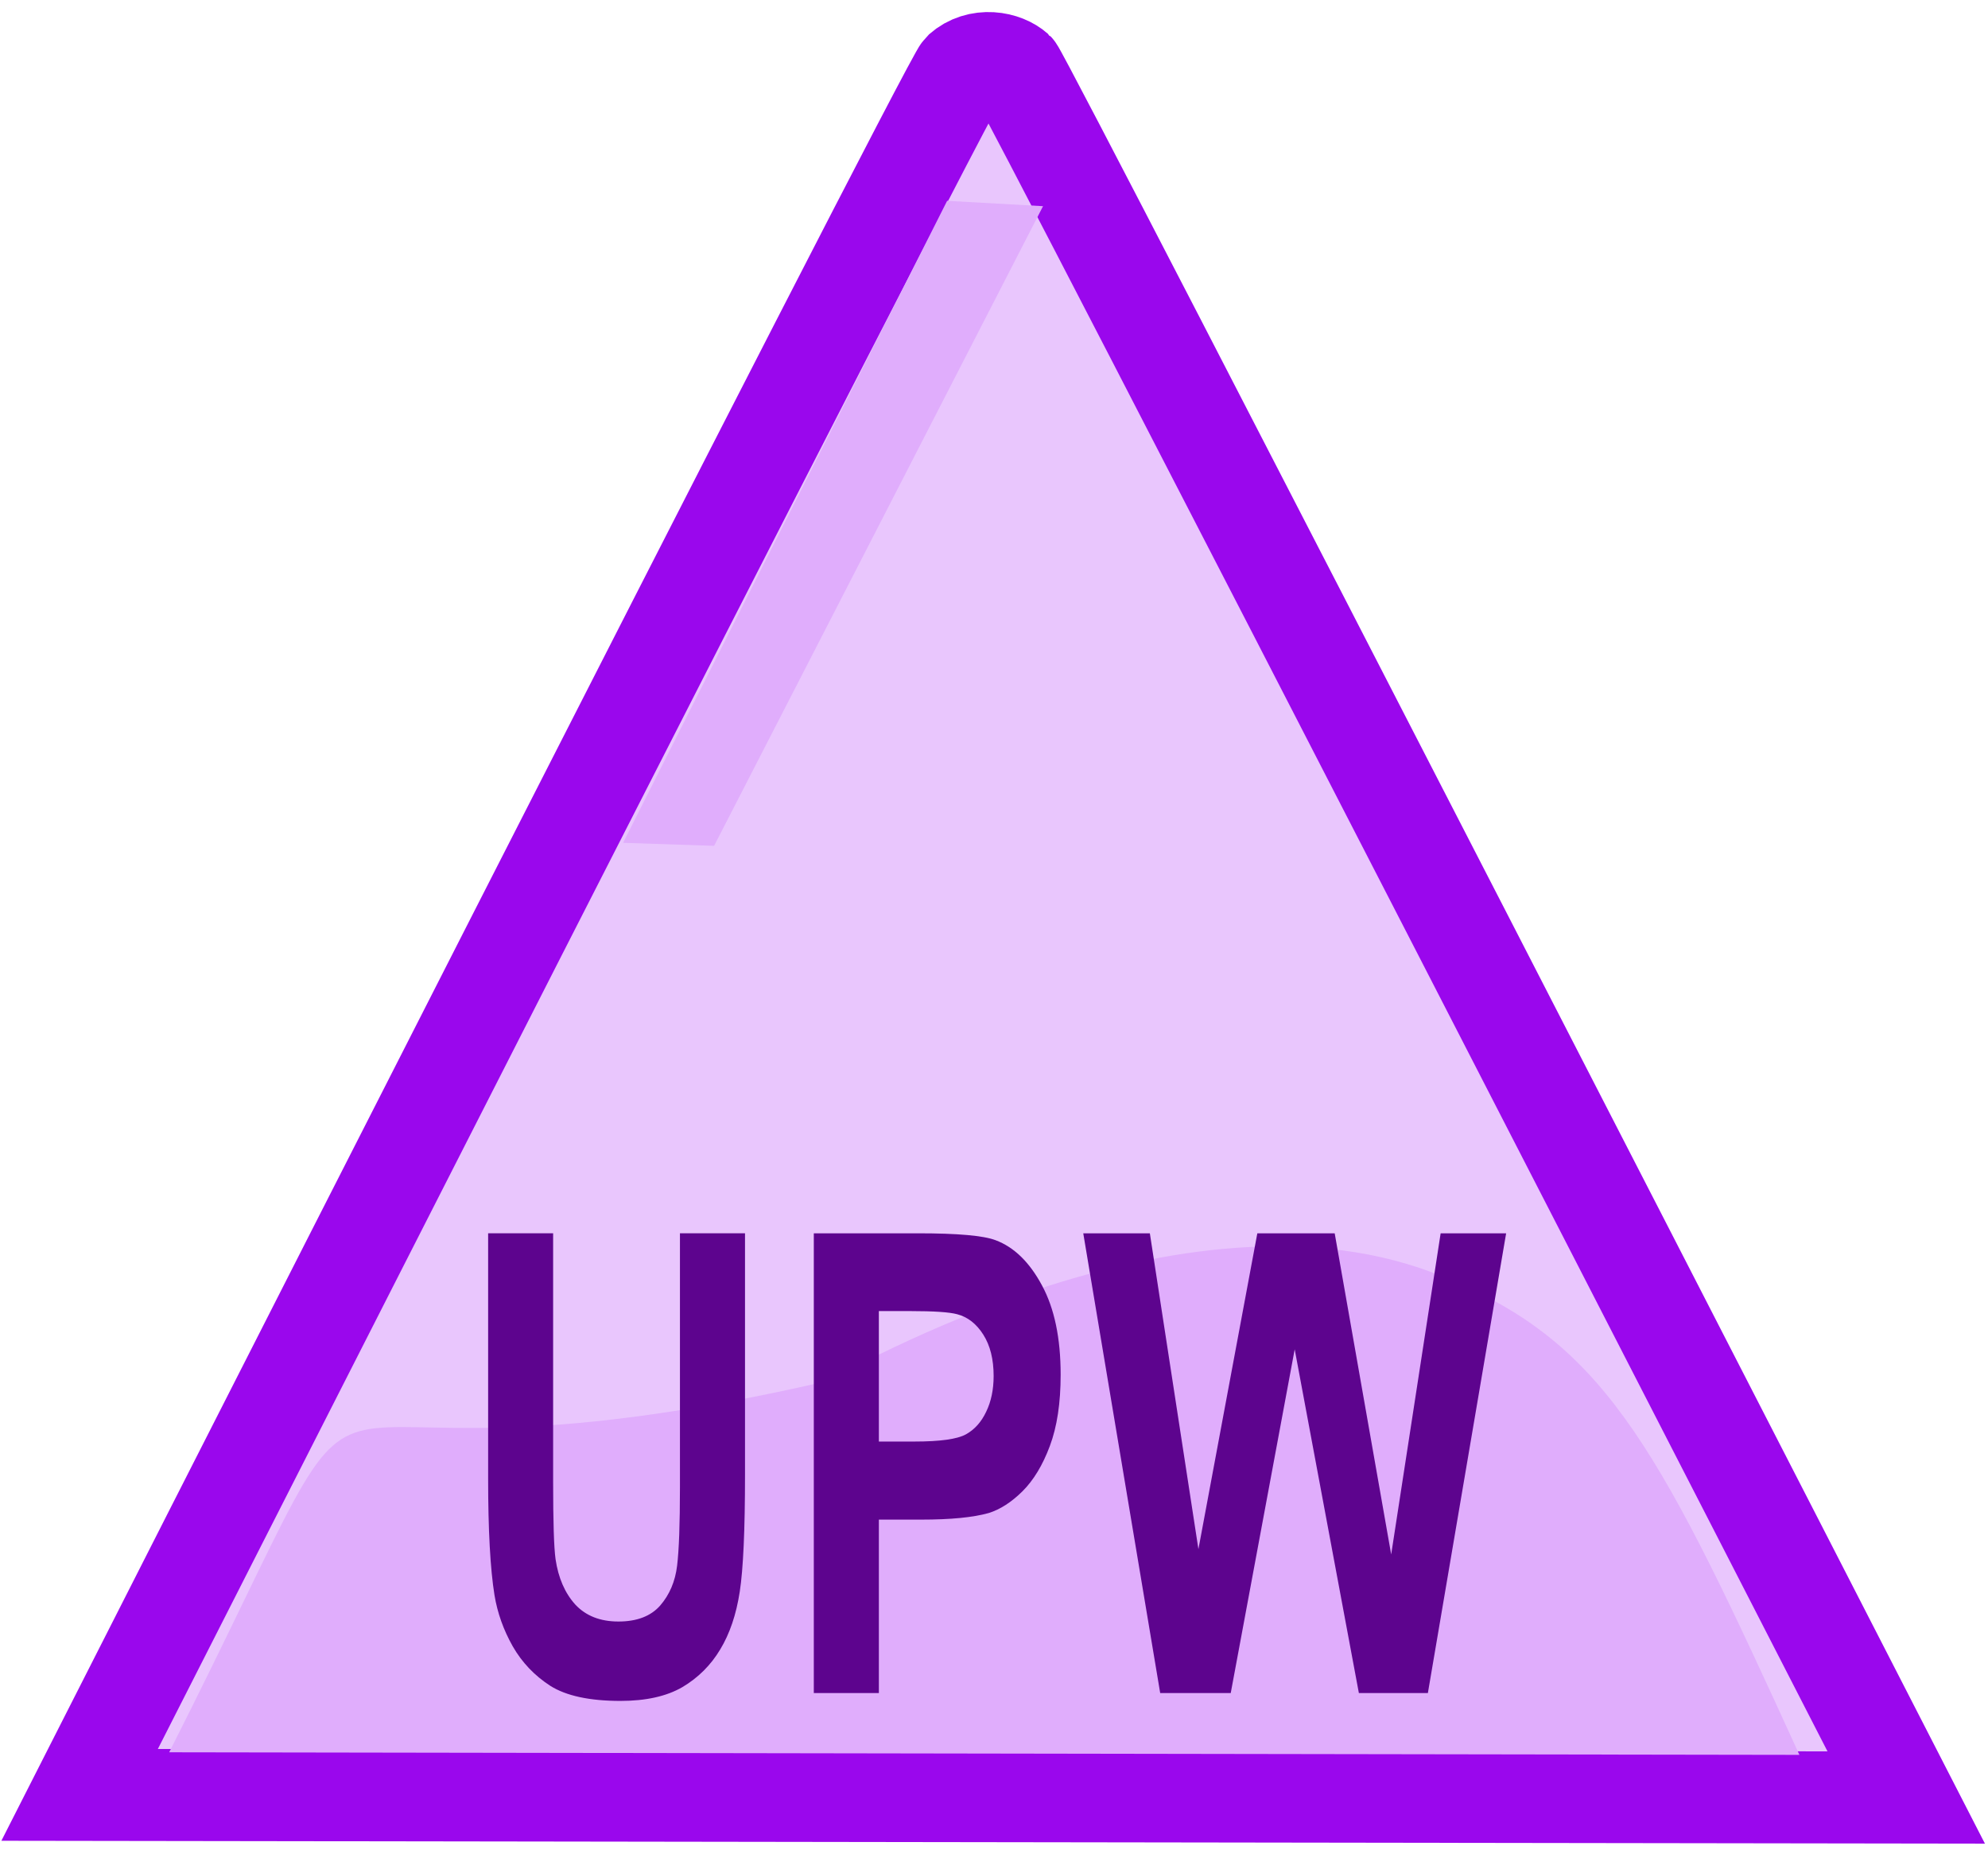 <?xml version="1.0" encoding="UTF-8" standalone="no"?>
<!-- Generator: Adobe Illustrator 15.0.0, SVG Export Plug-In . SVG Version: 6.00 Build 0)  -->

<svg
   xmlns:dc="http://purl.org/dc/elements/1.1/"
   xmlns:cc="http://creativecommons.org/ns#"
   xmlns:rdf="http://www.w3.org/1999/02/22-rdf-syntax-ns#"
   xmlns:svg="http://www.w3.org/2000/svg"
   xmlns="http://www.w3.org/2000/svg"
   xmlns:sodipodi="http://sodipodi.sourceforge.net/DTD/sodipodi-0.dtd"
   xmlns:inkscape="http://www.inkscape.org/namespaces/inkscape"
   version="1.1"
   x="0px"
   y="0px"
   width="43"
   height="40"
   viewBox="0 0 43 40"
   enable-background="new 0 0 40 40"
   xml:space="preserve"
   id="svg2"
   inkscape:version="0.91 r13725"
   sodipodi:docname="geplant_perspektive_wohnen_portal.svg"
   inkscape:export-filename="G:\AG_GDI-HH\Icons\fluechtlinge\geplant_perspektive_wohnen_portal.png"
   inkscape:export-xdpi="90"
   inkscape:export-ydpi="90"><defs
     id="defs22" /><sodipodi:namedview
     pagecolor="#ffffff"
     bordercolor="#666666"
     borderopacity="1"
     objecttolerance="10"
     gridtolerance="10"
     guidetolerance="10"
     inkscape:pageopacity="0"
     inkscape:pageshadow="2"
     inkscape:window-width="1800"
     inkscape:window-height="1002"
     id="namedview20"
     showgrid="false"
     inkscape:zoom="17.797186"
     inkscape:cx="28.257266"
     inkscape:cy="13.669694"
     inkscape:window-x="1935"
     inkscape:window-y="32"
     inkscape:window-maximized="0"
     inkscape:current-layer="svg2" /><g
     id="Ebene_7"
     style="fill:#f8d6f6;fill-opacity:1"
     transform="matrix(1.075,0,0,0.995,-0.066,0.05)"><path
       stroke-miterlimit="10"
       d="m 1.663,38.96 c 0,0 17.532,-37.294 17.786,-37.544 0.335,-0.32 0.79,-0.218 1.006,-0.009 0.166,0.16 17.961,37.61 17.961,37.61 z"
       id="path5"
       style="clip-rule:evenodd;fill:#e9c6fd;fill-opacity:1;fill-rule:evenodd;stroke:#9a07ed;stroke-width:2;stroke-miterlimit:10;stroke-opacity:1"
       inkscape:connector-curvature="0"
       sodipodi:nodetypes="ccccc" /></g><g
     id="Ebene_9"
     transform="matrix(0.976,-0.217,0.127,0.571,0.887,6.924)"><polygon
       points="20,2.369 3.958,18.583 5.486,20 21.575,3.933 "
       id="polygon8"
       style="clip-rule:evenodd;fill:#e0adfc;fill-opacity:1;fill-rule:evenodd"
       transform="matrix(0.945,-0.327,0.327,0.945,0.021,7.266)" /></g><g
     id="Ebene_8"
     transform="matrix(1.054,0,0,1,0.214,0)"
     style="fill:#e0adfc;fill-opacity:1"><path
       d="M 36.724,37.95 3.269,37.894 c 5.245,-10.929 0.957,-4.985 13.461,-8.017 0.318,-0.098 7.649,-4.729 12.958,-2.139 3.117,1.415 4.23,3.73 7.036,10.213 z"
       id="path11"
       style="clip-rule:evenodd;fill:#e0adfc;fill-opacity:1;fill-rule:evenodd"
       inkscape:connector-curvature="0"
       sodipodi:nodetypes="ccccc" /></g><g
     inkscape:groupmode="layer"
     id="layer1"
     inkscape:label="Ebene" /><g
     transform="matrix(0.769,0,0,1.097,1.102,1.723)"
     style="font-style:normal;font-weight:bold;font-size:6.078px;line-height:125%;font-family:Sans;-inkscape-font-specification:'Sans Bold';letter-spacing:0px;word-spacing:0px;fill:#5d048e;fill-opacity:1;stroke:none;stroke-width:1px;stroke-linecap:butt;stroke-linejoin:miter;stroke-opacity:1"
     id="text4142"><path
       d="m 12.295,22.741 1.83,0 0,4.909 q 0,1.168 0.068,1.515 0.117,0.556 0.556,0.896 0.445,0.334 1.212,0.334 0.779,0 1.175,-0.315 0.396,-0.321 0.476,-0.785 0.08,-0.464 0.08,-1.539 l 0,-5.014 1.83,0 0,4.76 q 0,1.632 -0.148,2.306 -0.148,0.674 -0.55,1.138 -0.396,0.464 -1.063,0.742 -0.668,0.272 -1.743,0.272 -1.298,0 -1.972,-0.297 -0.668,-0.303 -1.057,-0.779 -0.389,-0.482 -0.513,-1.008 -0.179,-0.779 -0.179,-2.3 l 0,-4.835 z"
       style="font-style:normal;font-variant:normal;font-weight:bold;font-stretch:normal;font-size:12.662px;font-family:Arial;-inkscape-font-specification:'Arial Bold';fill:#5d048e;fill-opacity:1;stroke:none;stroke-opacity:1"
       id="path4147"
       inkscape:connector-curvature="0" /><path
       d="m 21.457,31.805 0,-9.063 2.937,0 q 1.669,0 2.176,0.136 0.779,0.204 1.304,0.89 0.526,0.68 0.526,1.762 0,0.835 -0.303,1.403 -0.303,0.569 -0.773,0.896 -0.464,0.321 -0.946,0.427 -0.655,0.13 -1.898,0.13 l -1.193,0 0,3.419 -1.83,0 z m 1.83,-7.53 0,2.572 1.002,0 q 1.082,0 1.447,-0.142 0.365,-0.142 0.569,-0.445 0.21,-0.303 0.21,-0.705 0,-0.495 -0.291,-0.816 -0.291,-0.321 -0.736,-0.402 -0.328,-0.062 -1.317,-0.062 l -0.884,0 z"
       style="font-style:normal;font-variant:normal;font-weight:bold;font-stretch:normal;font-size:12.662px;font-family:Arial;-inkscape-font-specification:'Arial Bold';fill:#5d048e;fill-opacity:1;stroke:none;stroke-opacity:1"
       id="path4149"
       inkscape:connector-curvature="0" /><path
       d="m 31.2,31.805 -2.164,-9.063 1.873,0 1.366,6.226 1.657,-6.226 2.176,0 1.589,6.331 1.391,-6.331 1.842,0 -2.201,9.063 -1.941,0 -1.805,-6.776 -1.799,6.776 -1.985,0 z"
       style="font-style:normal;font-variant:normal;font-weight:bold;font-stretch:normal;font-size:12.662px;font-family:Arial;-inkscape-font-specification:'Arial Bold';fill:#5d048e;fill-opacity:1;stroke:none;stroke-opacity:1"
       id="path4151"
       inkscape:connector-curvature="0" /></g></svg>